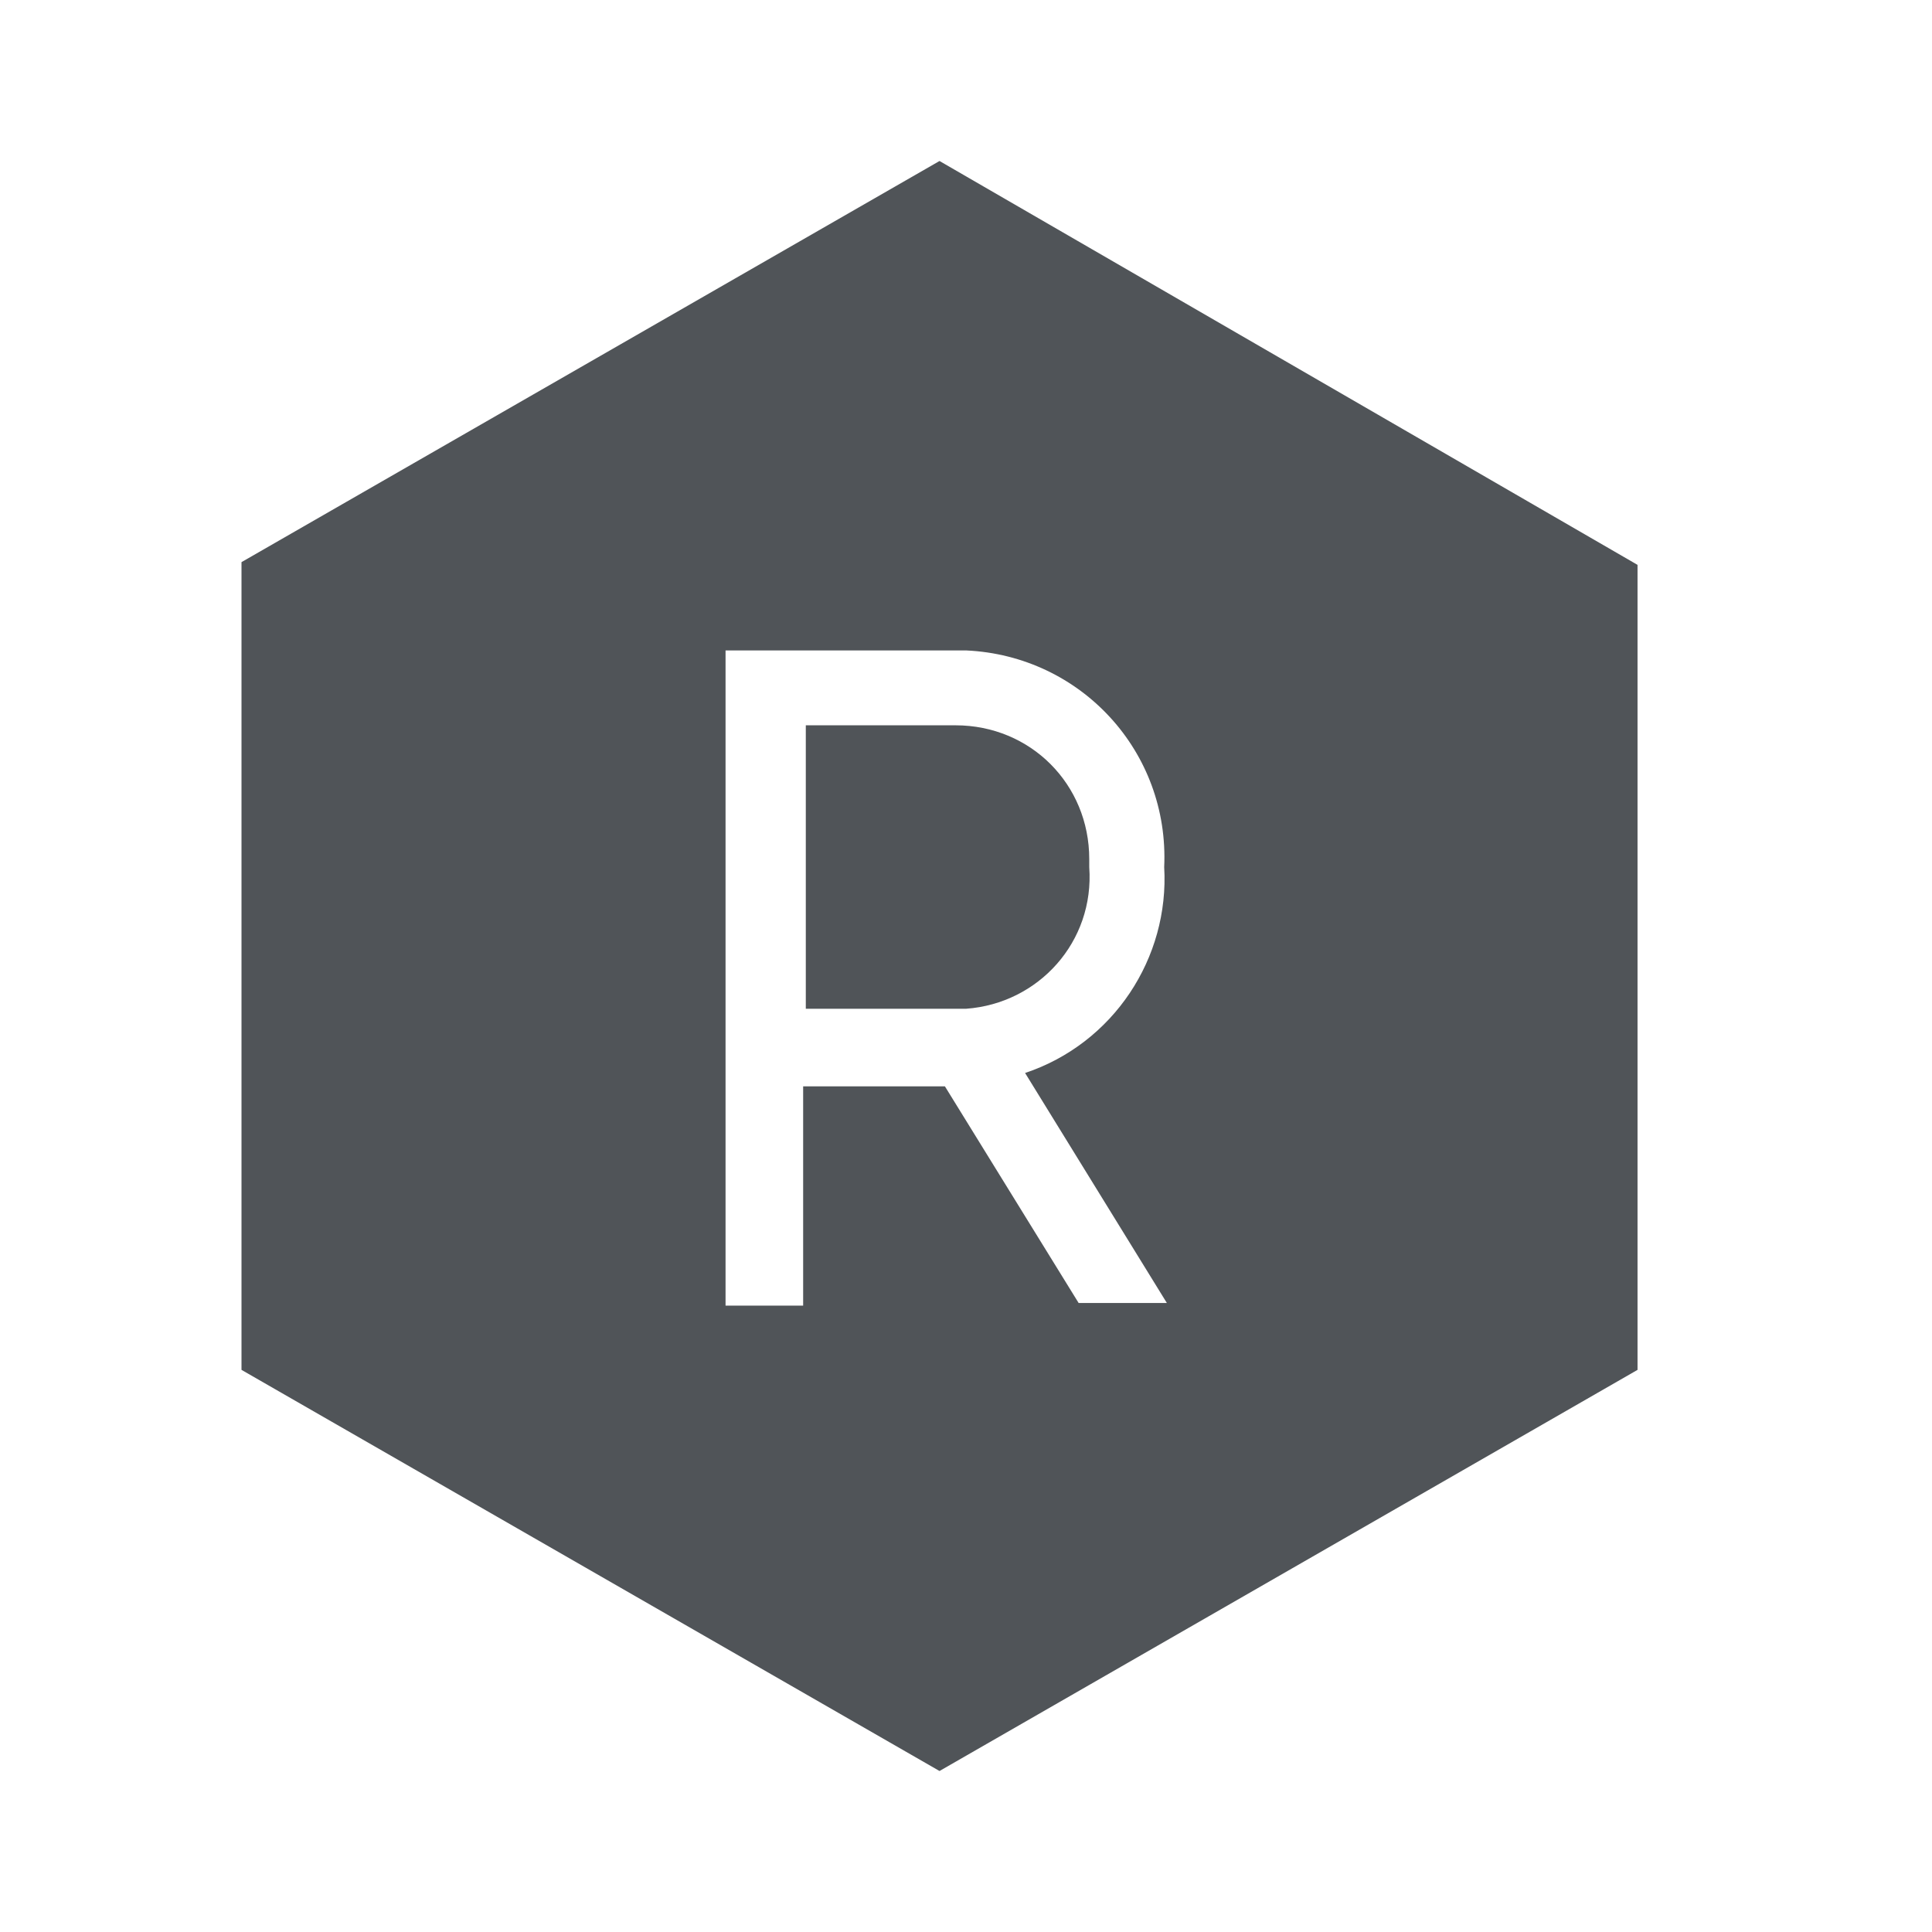 <svg width="24" height="24" viewBox="0 0 24 24" fill="none" xmlns="http://www.w3.org/2000/svg">
<path d="M11.671 2L3 6.983V17.017L11.671 22L20.342 17.017V7.017L11.671 2ZM13.399 16.186L11.738 13.495H9.977V16.219H9.013V8.08H11.87C11.904 8.08 11.97 8.08 12.003 8.08C13.432 8.146 14.528 9.342 14.462 10.771C14.528 11.9 13.831 12.963 12.734 13.329L14.495 16.186H13.399Z" fill="#505458"/>
<path d="M13.531 10.771C13.531 10.738 13.531 10.704 13.531 10.671C13.531 9.741 12.801 9.01 11.87 9.01H10.01V12.531H11.904C11.937 12.531 11.97 12.531 12.003 12.531C12.9 12.465 13.598 11.701 13.531 10.771Z" fill="#505458"/>
</svg>
